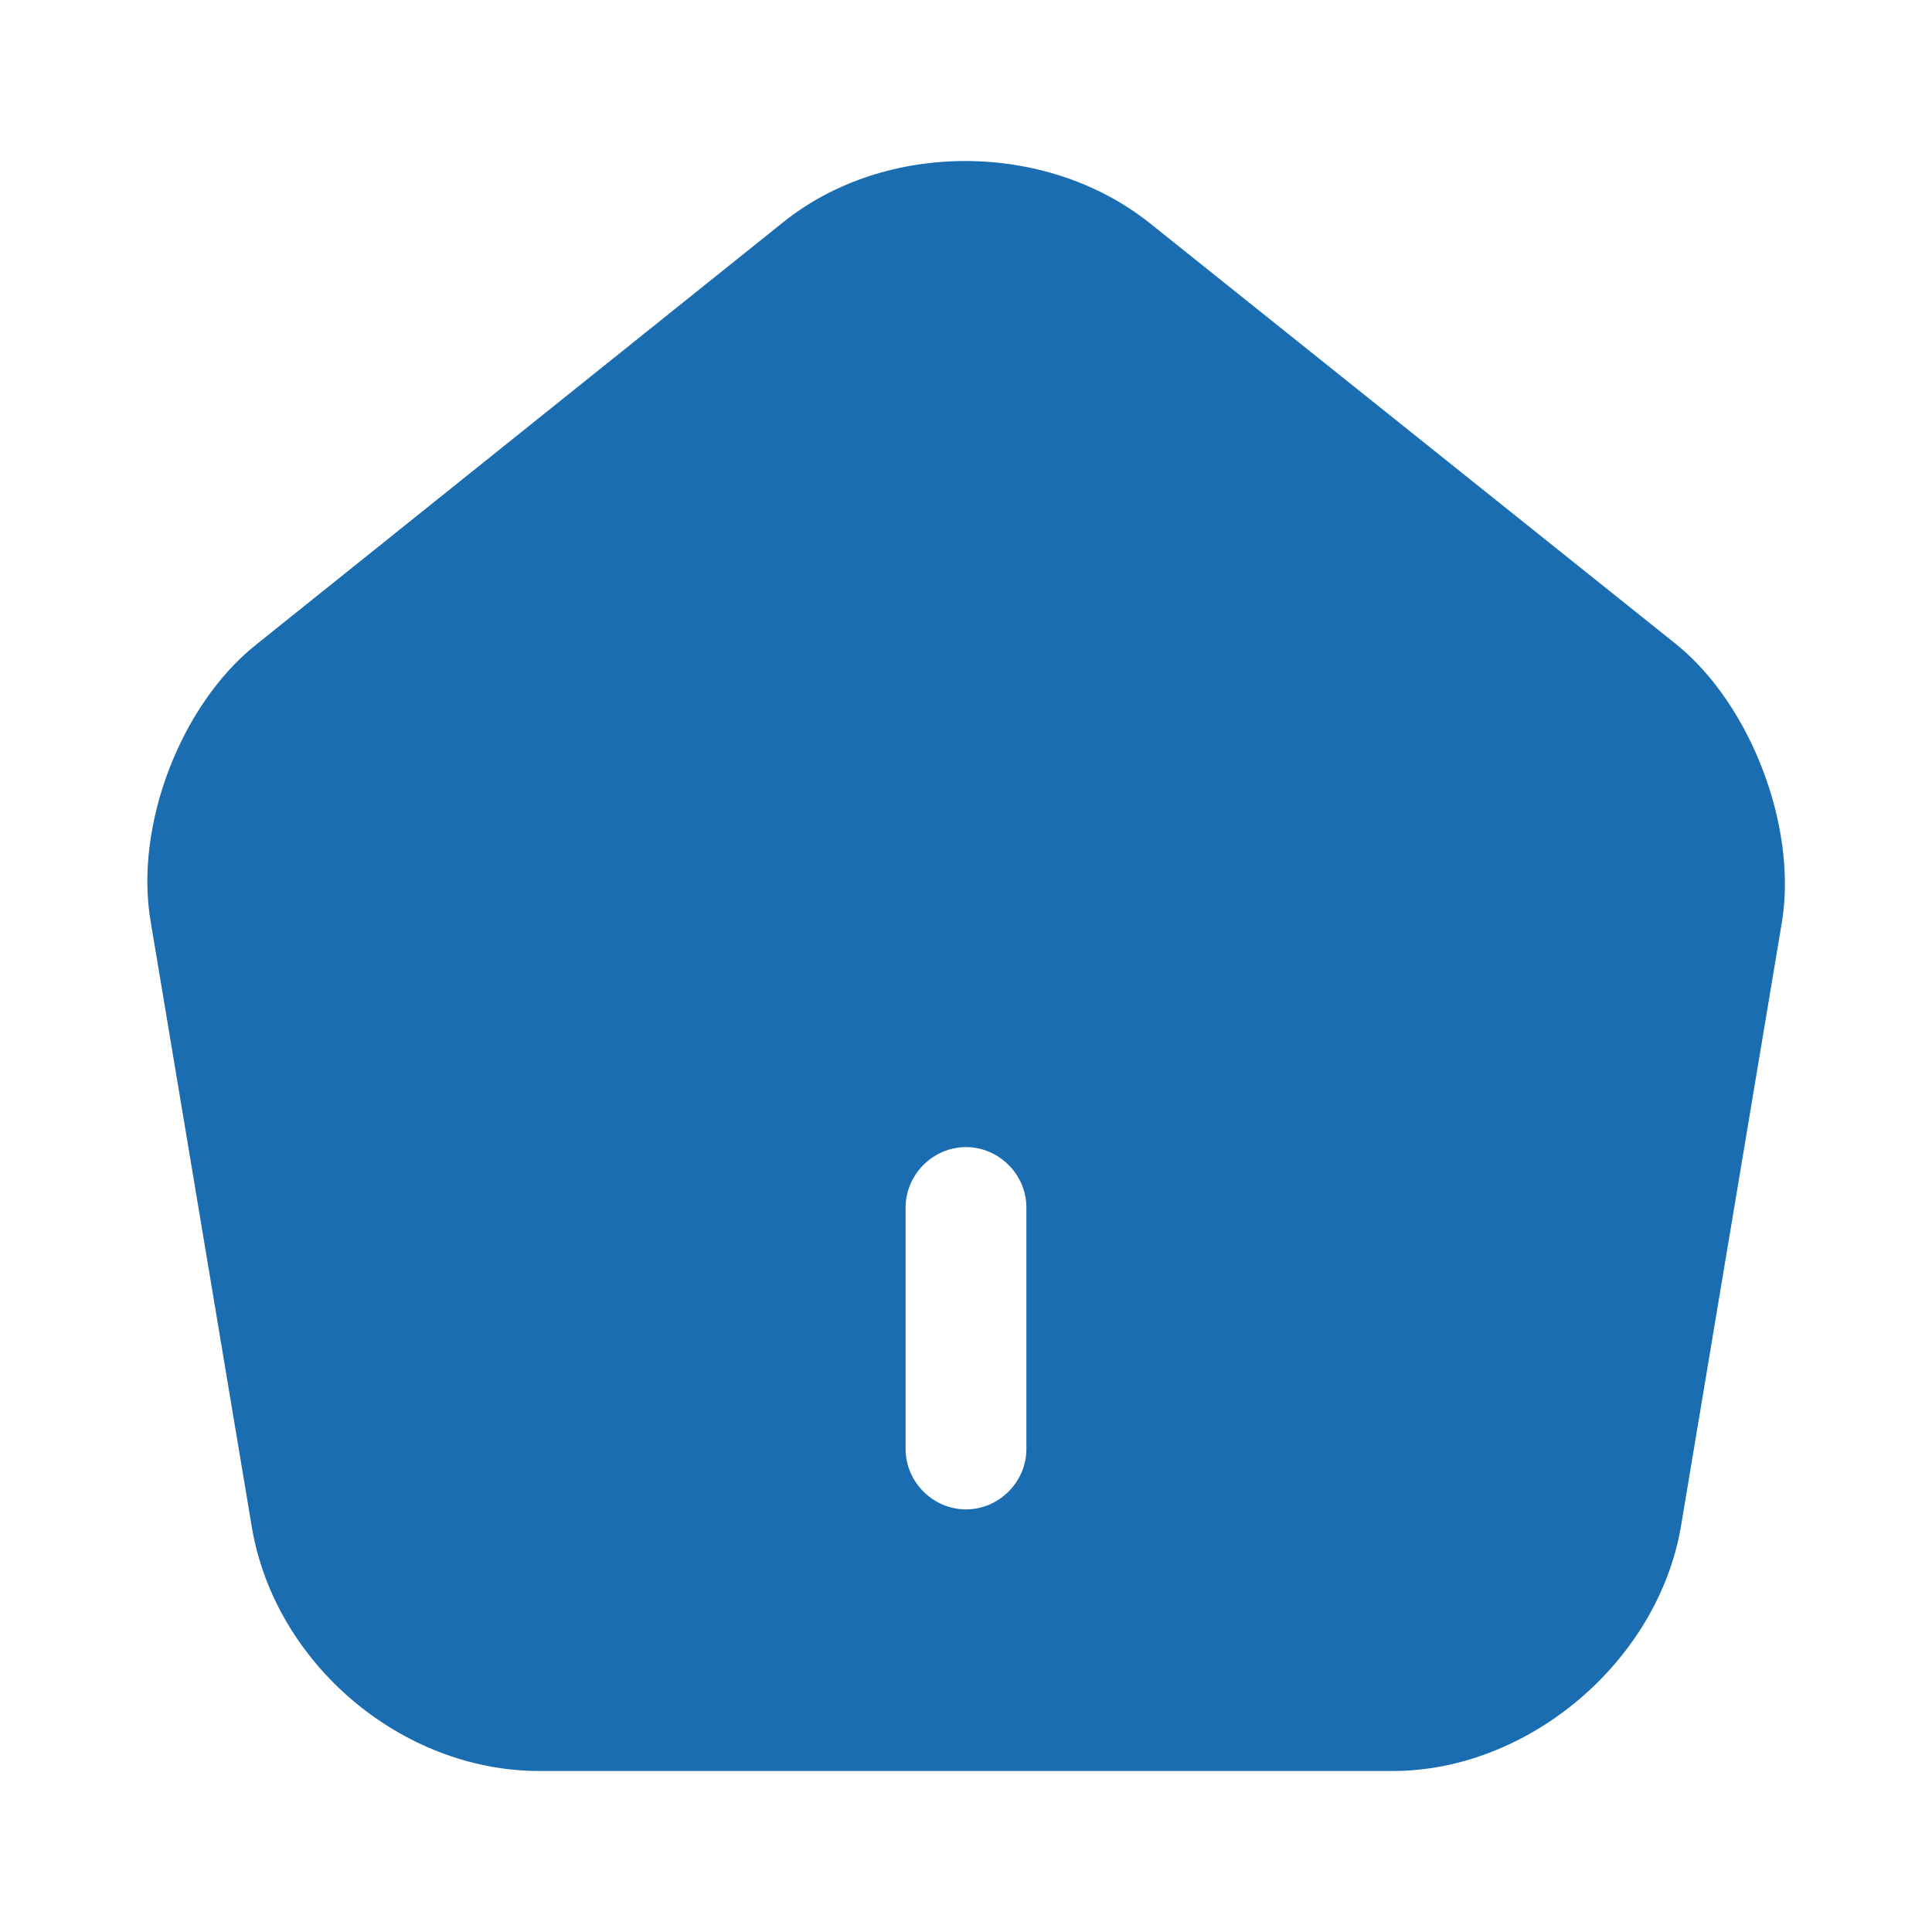 <svg width="27" height="27" viewBox="0 0 27 27" fill="none" xmlns="http://www.w3.org/2000/svg">
<path d="M23.434 9.011L16.065 3.116C14.625 1.969 12.375 1.958 10.946 3.105L3.577 9.011C2.52 9.855 1.879 11.543 2.104 12.87L3.521 21.352C3.847 23.254 5.614 24.75 7.537 24.75H19.462C21.364 24.75 23.164 23.22 23.49 21.341L24.907 12.859C25.11 11.543 24.469 9.855 23.434 9.011ZM14.344 20.25C14.344 20.711 13.961 21.094 13.5 21.094C13.039 21.094 12.656 20.711 12.656 20.25V16.875C12.656 16.414 13.039 16.031 13.5 16.031C13.961 16.031 14.344 16.414 14.344 16.875V20.25Z" fill="#1A6DB0"/>
</svg>
